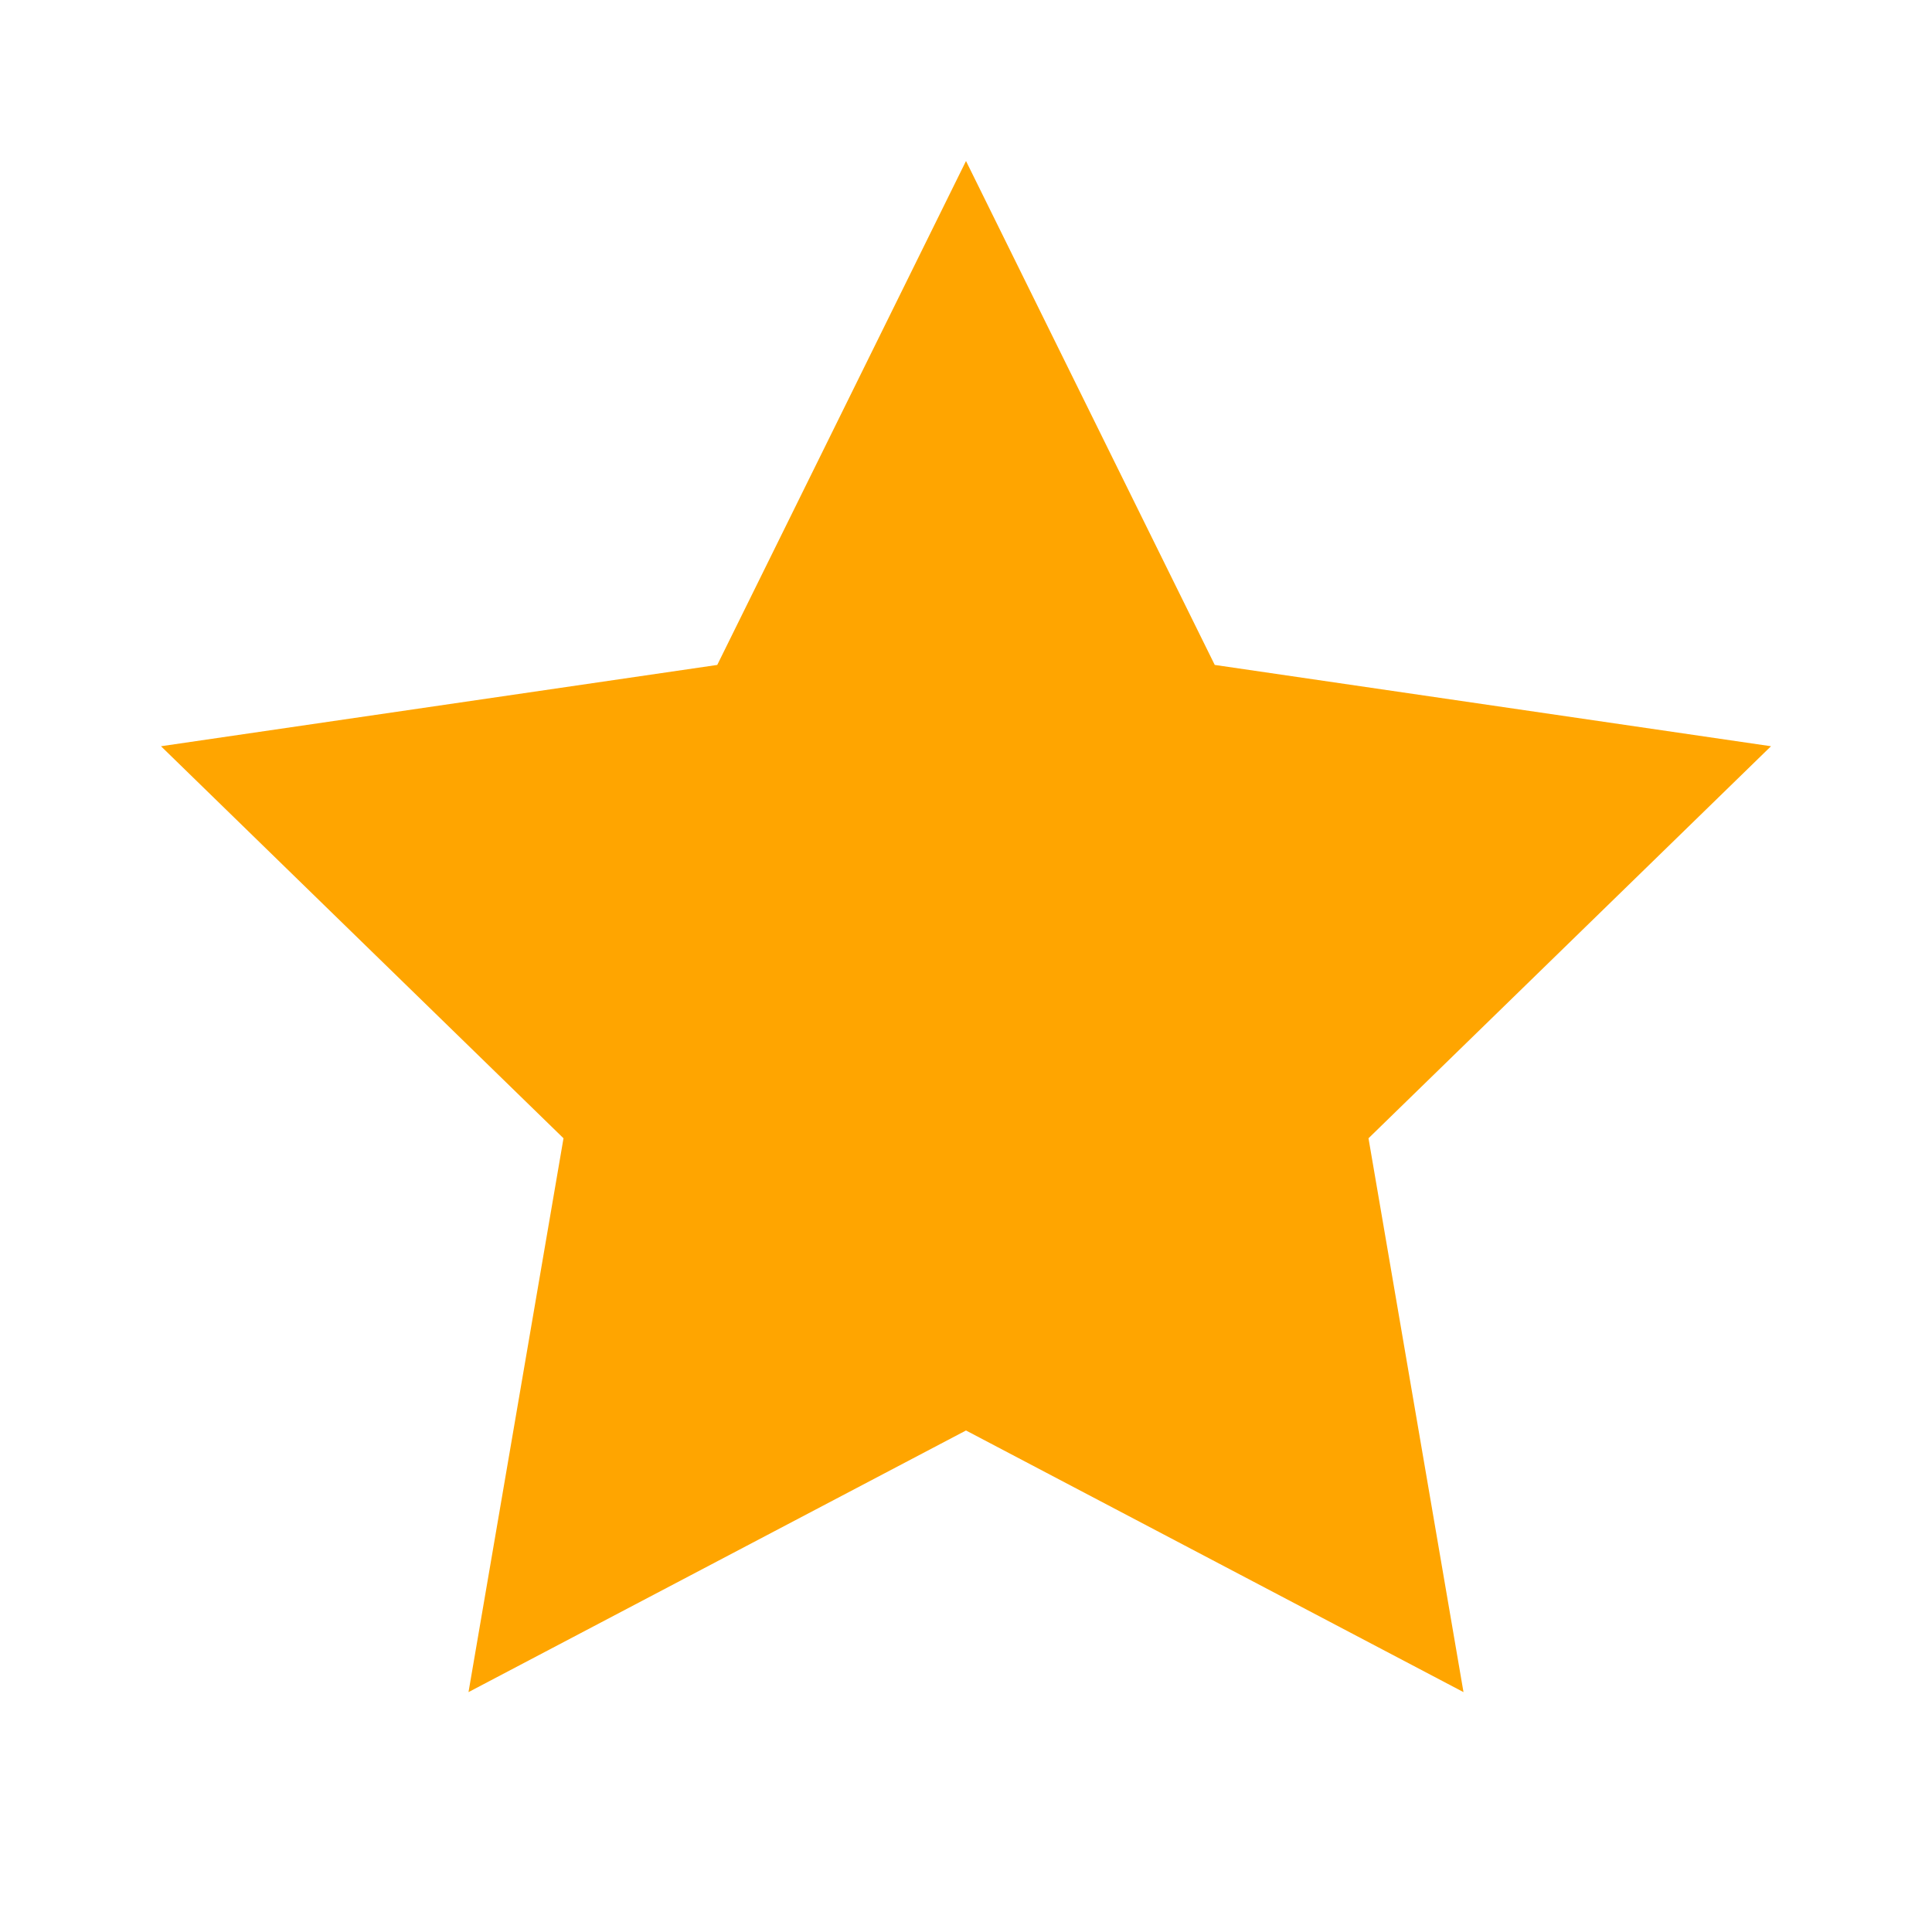 <svg width="72" height="72" viewBox="0 0 72 72" xmlns="http://www.w3.org/2000/svg">
  <path fill="orange" d="M36 6l9.27 18.78L66 27.81l-15 14.61 3.54 20.64L36 53.31l-18.54 9.75L21 42.42 6 27.81l20.73-3.03L36 6z"/>
</svg>